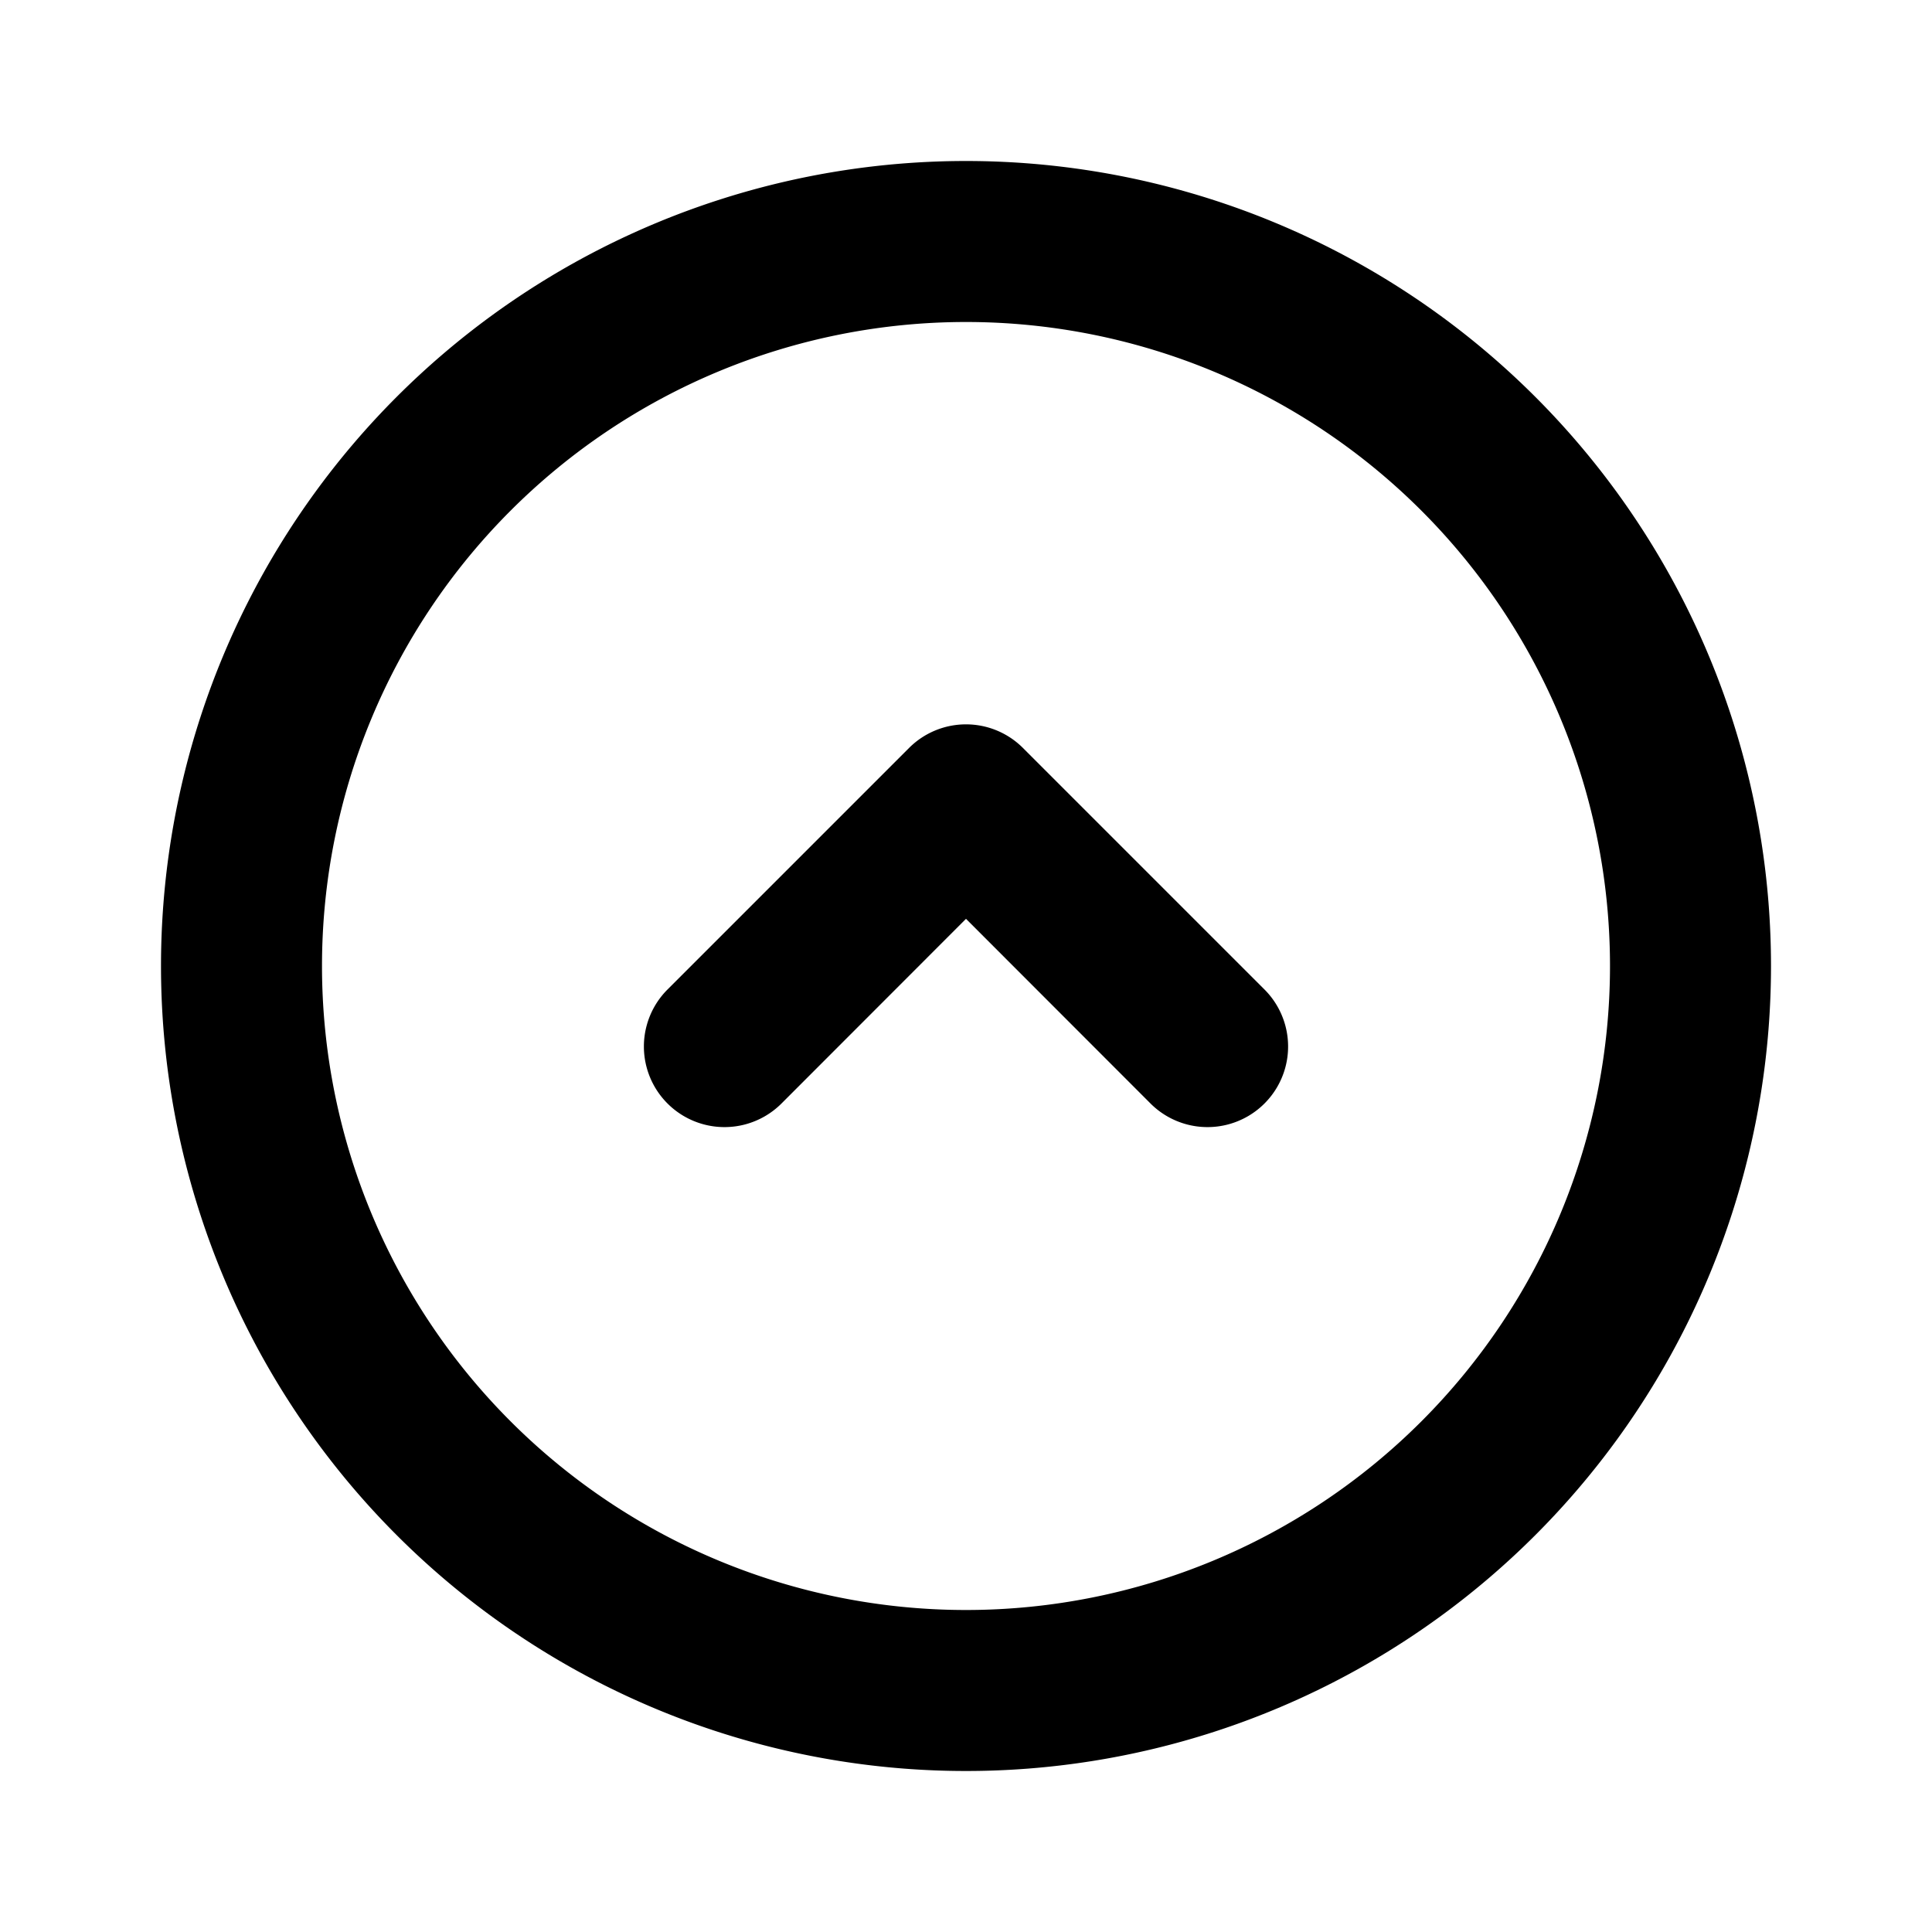 <svg xmlns="http://www.w3.org/2000/svg" xmlns:xlink="http://www.w3.org/1999/xlink" width="12" height="12" viewBox="0 0 12 12"><path fill="currentColor" d="M4.146 6.146a.5.5 0 1 0 .708.708L6 5.707l1.146 1.147a.5.5 0 1 0 .708-.708l-1.5-1.5a.5.5 0 0 0-.708 0zM1 6a5 5 0 1 0 10 0A5 5 0 0 0 1 6m5 4a4 4 0 1 1 0-8a4 4 0 0 1 0 8"/></svg>